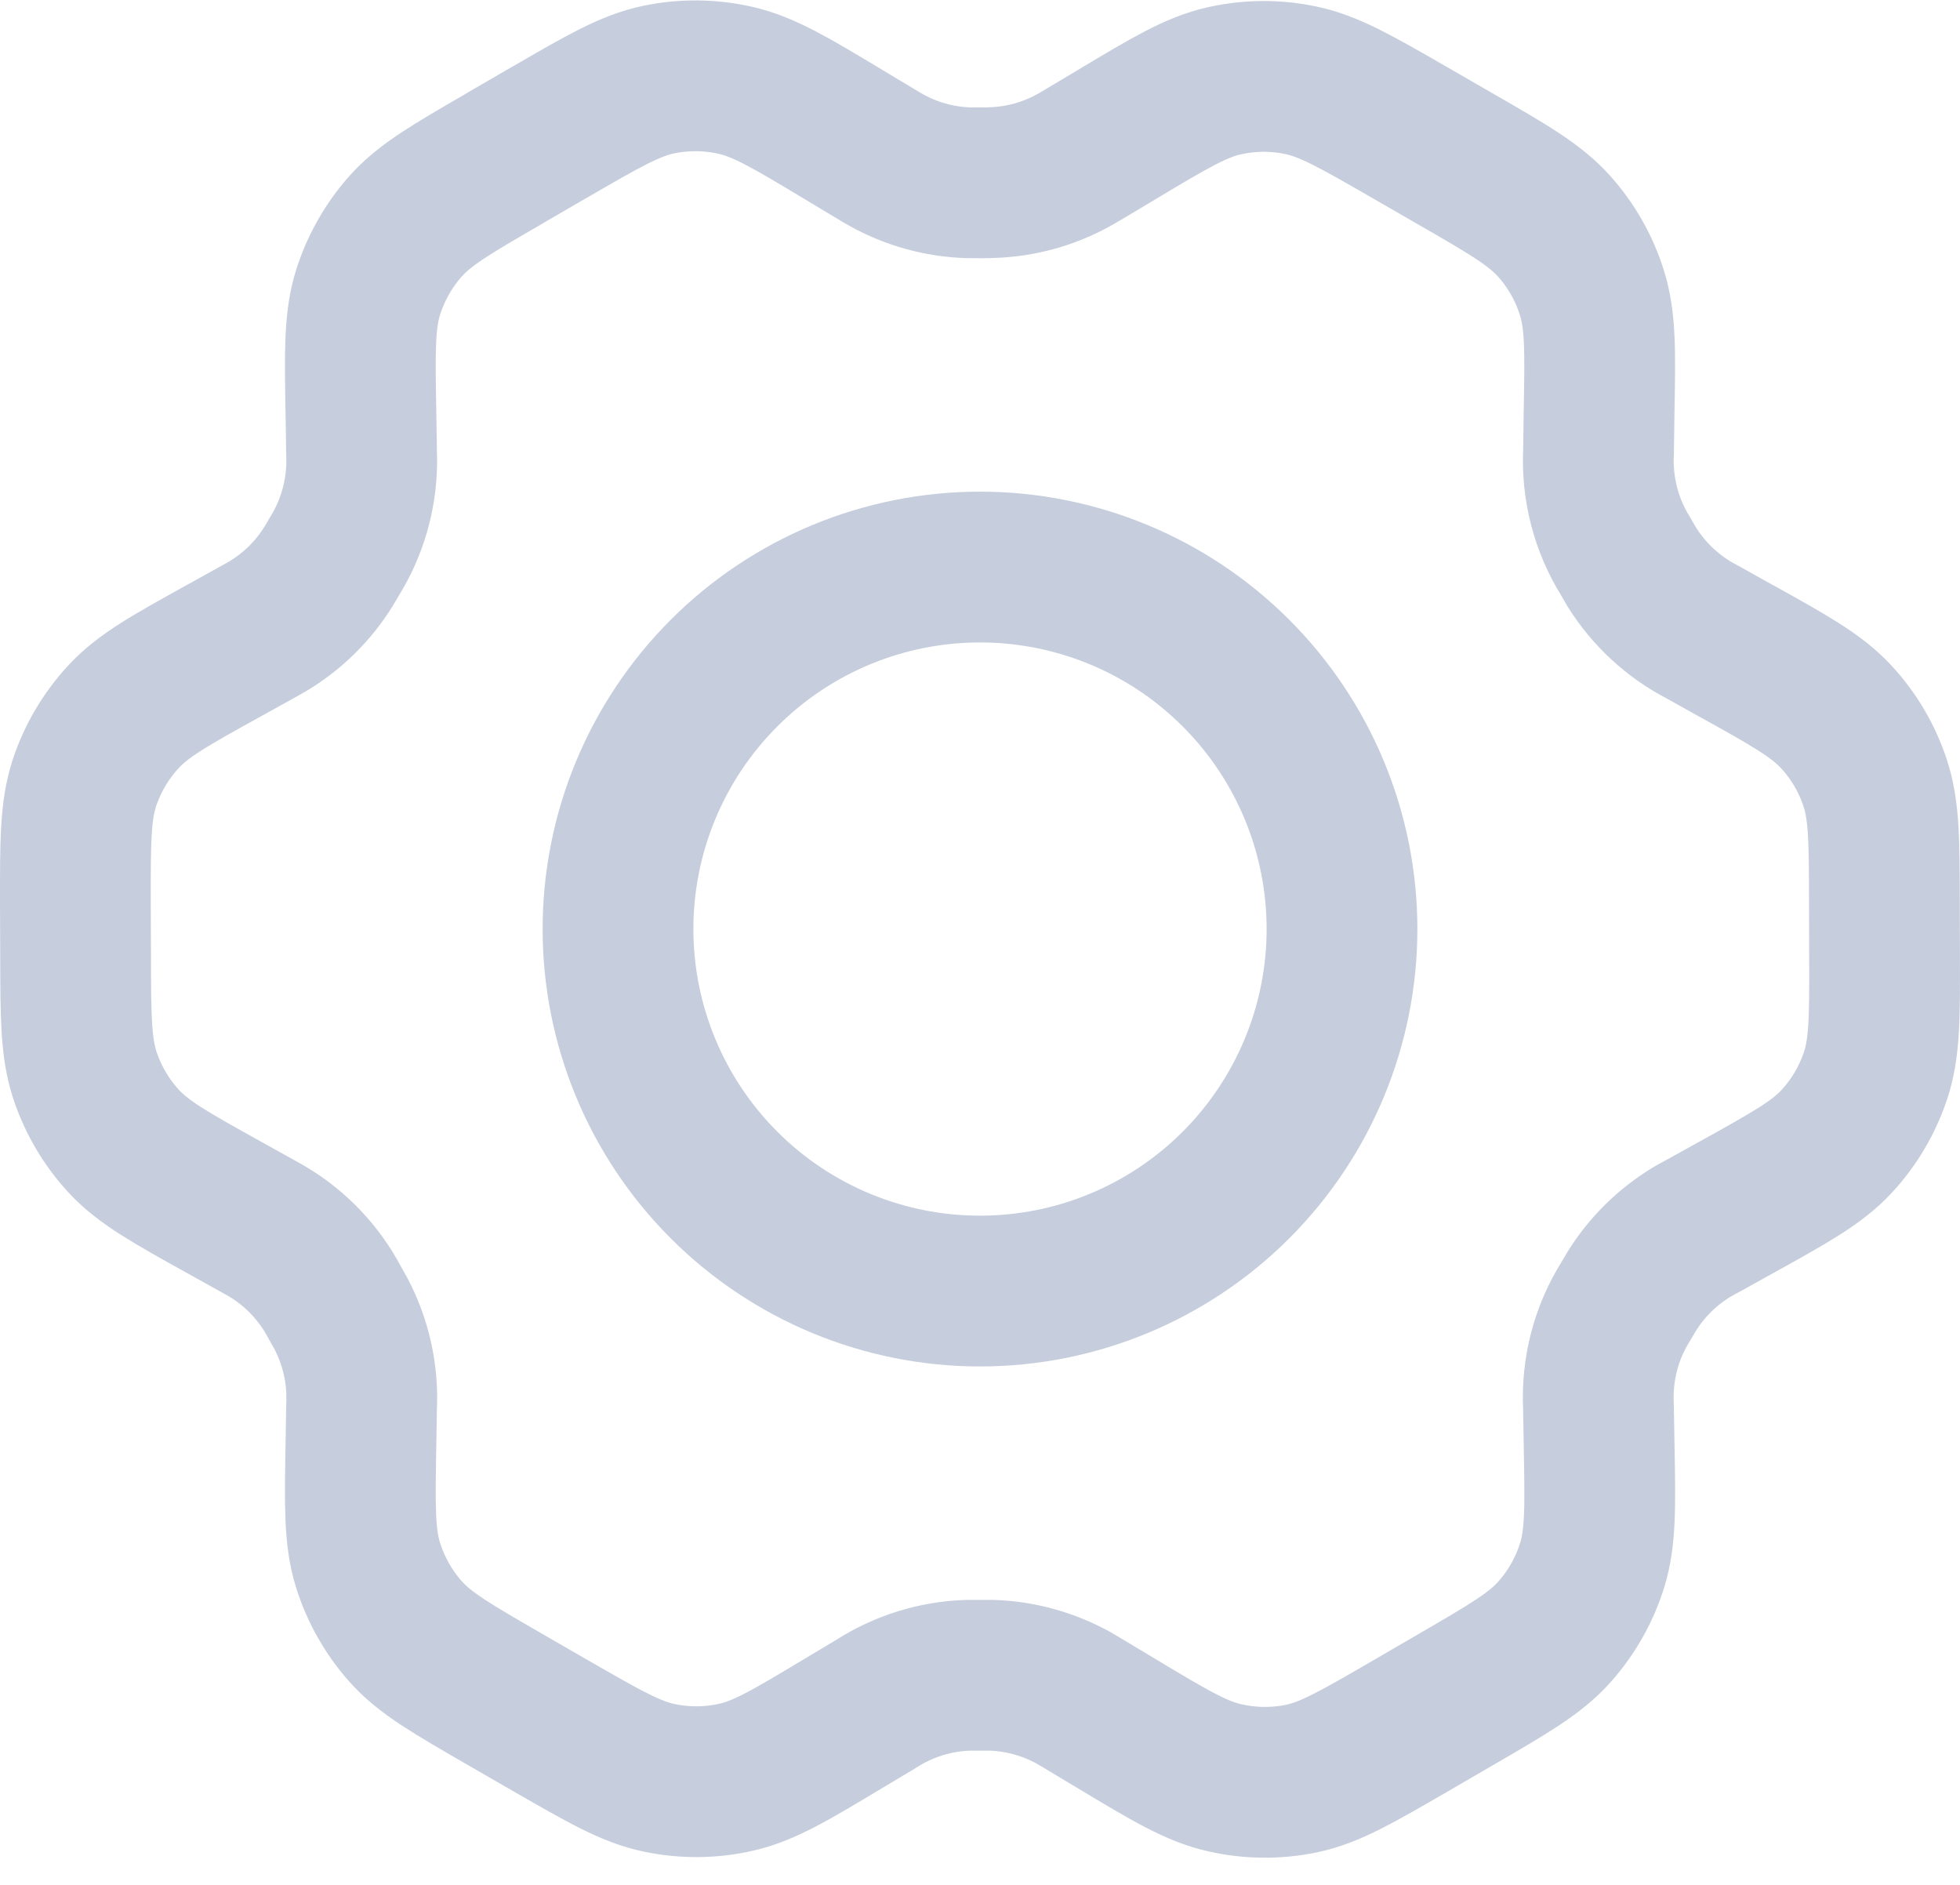 <svg width="26" height="25" viewBox="0 0 26 25" fill="none" xmlns="http://www.w3.org/2000/svg">
<path d="M23.023 8.629L22.584 8.384C22.198 8.185 21.872 7.884 21.643 7.515C21.623 7.482 21.603 7.447 21.565 7.38C21.306 6.965 21.181 6.48 21.205 5.991L21.212 5.481C21.227 4.665 21.234 4.254 21.118 3.887C21.017 3.56 20.846 3.259 20.618 3.003C20.361 2.715 20.004 2.509 19.29 2.098L18.697 1.756C17.986 1.347 17.63 1.142 17.252 1.064C16.918 0.994 16.573 0.997 16.24 1.072C15.864 1.156 15.512 1.367 14.81 1.787L14.806 1.79L14.382 2.043C14.314 2.084 14.28 2.103 14.246 2.122C13.912 2.308 13.54 2.41 13.157 2.422C13.119 2.425 13.079 2.425 13.001 2.425L12.845 2.424C12.462 2.412 12.087 2.308 11.753 2.121C11.719 2.103 11.687 2.083 11.619 2.042L11.191 1.785C10.484 1.36 10.13 1.149 9.751 1.064C9.417 0.989 9.071 0.986 8.736 1.056C8.357 1.136 8.001 1.342 7.289 1.755L7.286 1.756L6.7 2.096L6.694 2.101C5.988 2.509 5.634 2.715 5.379 3.002C5.153 3.257 4.983 3.558 4.881 3.883C4.767 4.252 4.773 4.662 4.788 5.484L4.796 5.993C4.796 6.071 4.8 6.109 4.798 6.146C4.792 6.582 4.667 7.008 4.437 7.379C4.397 7.446 4.379 7.48 4.359 7.511C4.157 7.838 3.879 8.111 3.549 8.308L3.414 8.384L2.981 8.624C2.258 9.024 1.897 9.224 1.635 9.51C1.403 9.762 1.227 10.06 1.119 10.386C0.999 10.755 0.999 11.166 1 11.992L1.003 12.668C1.004 13.488 1.006 13.897 1.127 14.264C1.235 14.587 1.409 14.884 1.64 15.135C1.902 15.418 2.259 15.618 2.976 16.016L3.406 16.255C3.479 16.296 3.516 16.315 3.551 16.337C3.927 16.562 4.235 16.887 4.439 17.274L4.52 17.418C4.723 17.801 4.818 18.232 4.796 18.664L4.788 19.153C4.773 19.977 4.767 20.389 4.882 20.758C4.984 21.084 5.155 21.386 5.383 21.642C5.64 21.93 5.998 22.135 6.711 22.547L7.304 22.889C8.016 23.298 8.371 23.503 8.749 23.581C9.083 23.651 9.428 23.648 9.761 23.573C10.138 23.489 10.49 23.278 11.194 22.855L11.619 22.601C11.985 22.365 12.409 22.233 12.844 22.22H13.156C13.538 22.232 13.912 22.337 14.248 22.523L14.359 22.589L14.81 22.86C15.518 23.285 15.871 23.496 16.249 23.58C16.583 23.656 16.93 23.659 17.265 23.59C17.643 23.511 18.001 23.303 18.713 22.89L19.307 22.545C20.013 22.135 20.367 21.93 20.621 21.643C20.849 21.387 21.018 21.087 21.12 20.762C21.234 20.395 21.228 19.988 21.213 19.179L21.204 18.651C21.18 18.163 21.305 17.679 21.564 17.265L21.642 17.133C21.844 16.806 22.122 16.533 22.452 16.335L22.584 16.262L22.587 16.261L23.02 16.021C23.743 15.62 24.104 15.421 24.367 15.135C24.6 14.883 24.775 14.583 24.882 14.259C25.002 13.893 25.002 13.482 24.999 12.666L24.997 11.977C24.996 11.157 24.995 10.746 24.873 10.38C24.766 10.057 24.591 9.76 24.36 9.51C24.099 9.227 23.741 9.027 23.026 8.63L23.023 8.629Z" stroke="#C6CEDD" stroke-width="2" stroke-linecap="round" stroke-linejoin="round"/>
<path d="M8.198 12.322C8.198 13.596 8.704 14.817 9.605 15.718C10.505 16.618 11.726 17.124 13 17.124C14.274 17.124 15.495 16.618 16.395 15.718C17.296 14.817 17.802 13.596 17.802 12.322C17.802 11.049 17.296 9.828 16.395 8.927C15.495 8.027 14.274 7.521 13 7.521C11.726 7.521 10.505 8.027 9.605 8.927C8.704 9.828 8.198 11.049 8.198 12.322Z" stroke="#C6CEDD" stroke-width="2" stroke-linecap="round" stroke-linejoin="round"/>
</svg>
